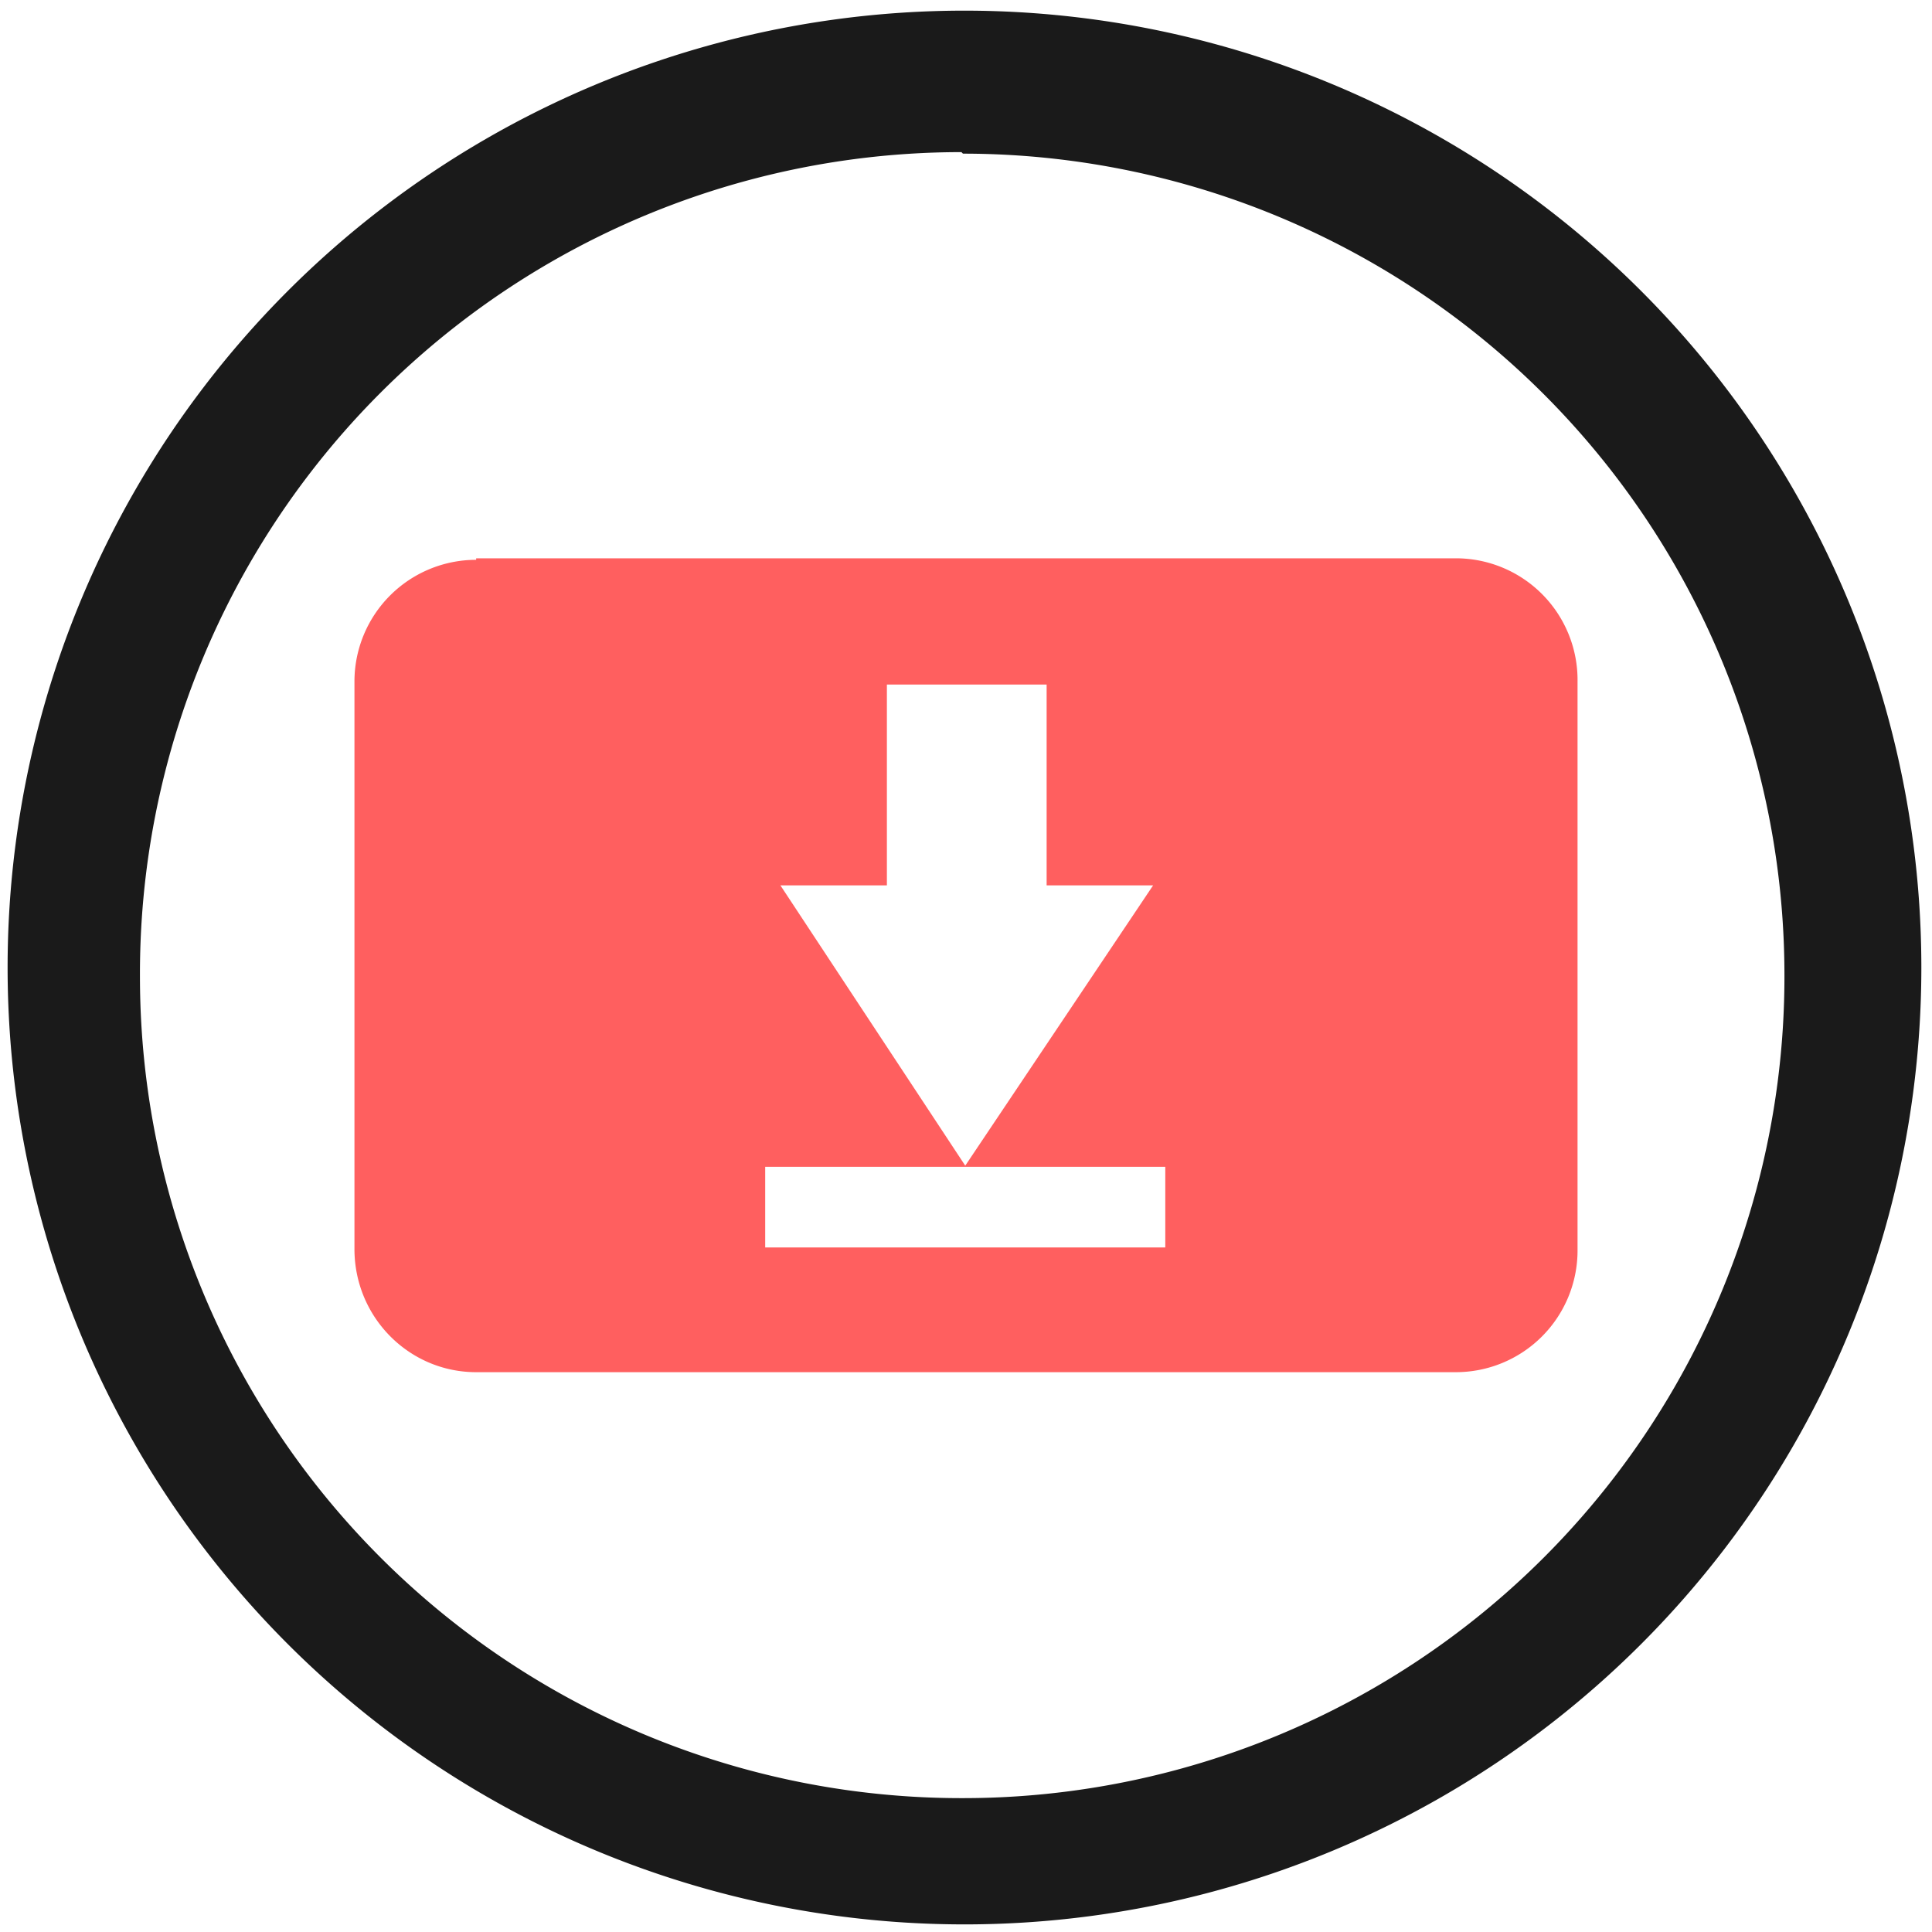 <svg xmlns="http://www.w3.org/2000/svg" width="48" height="48" viewBox="0 0 12.7 12.7"><path fill="#1a1a1a" d="M6.34.07a6.29 6.29 0 0 0-6.29 6.3 6.29 6.29 0 0 0 6.3 6.28 6.29 6.29 0 0 0 6.28-6.29A6.29 6.29 0 0 0 6.34.07zm-.01.94a5.4 5.4 0 0 1 5.4 5.4 5.4 5.4 0 0 1-5.4 5.41 5.4 5.4 0 0 1-5.41-5.4A5.4 5.4 0 0 1 6.32 1z"/><path d="M3.13 3.68a.8.8 0 0 0-.8.8v3.73c0 .45.36.81.8.81h6.44a.8.8 0 0 0 .8-.8V4.48a.8.8 0 0 0-.8-.81H3.13zm2.7.82h1.05v1.32h.7L6.34 7.67h1.32v.53H5.03v-.53h1.32L5.13 5.82h.7V4.5z" opacity=".75" fill="#ff2a2a"/></svg>